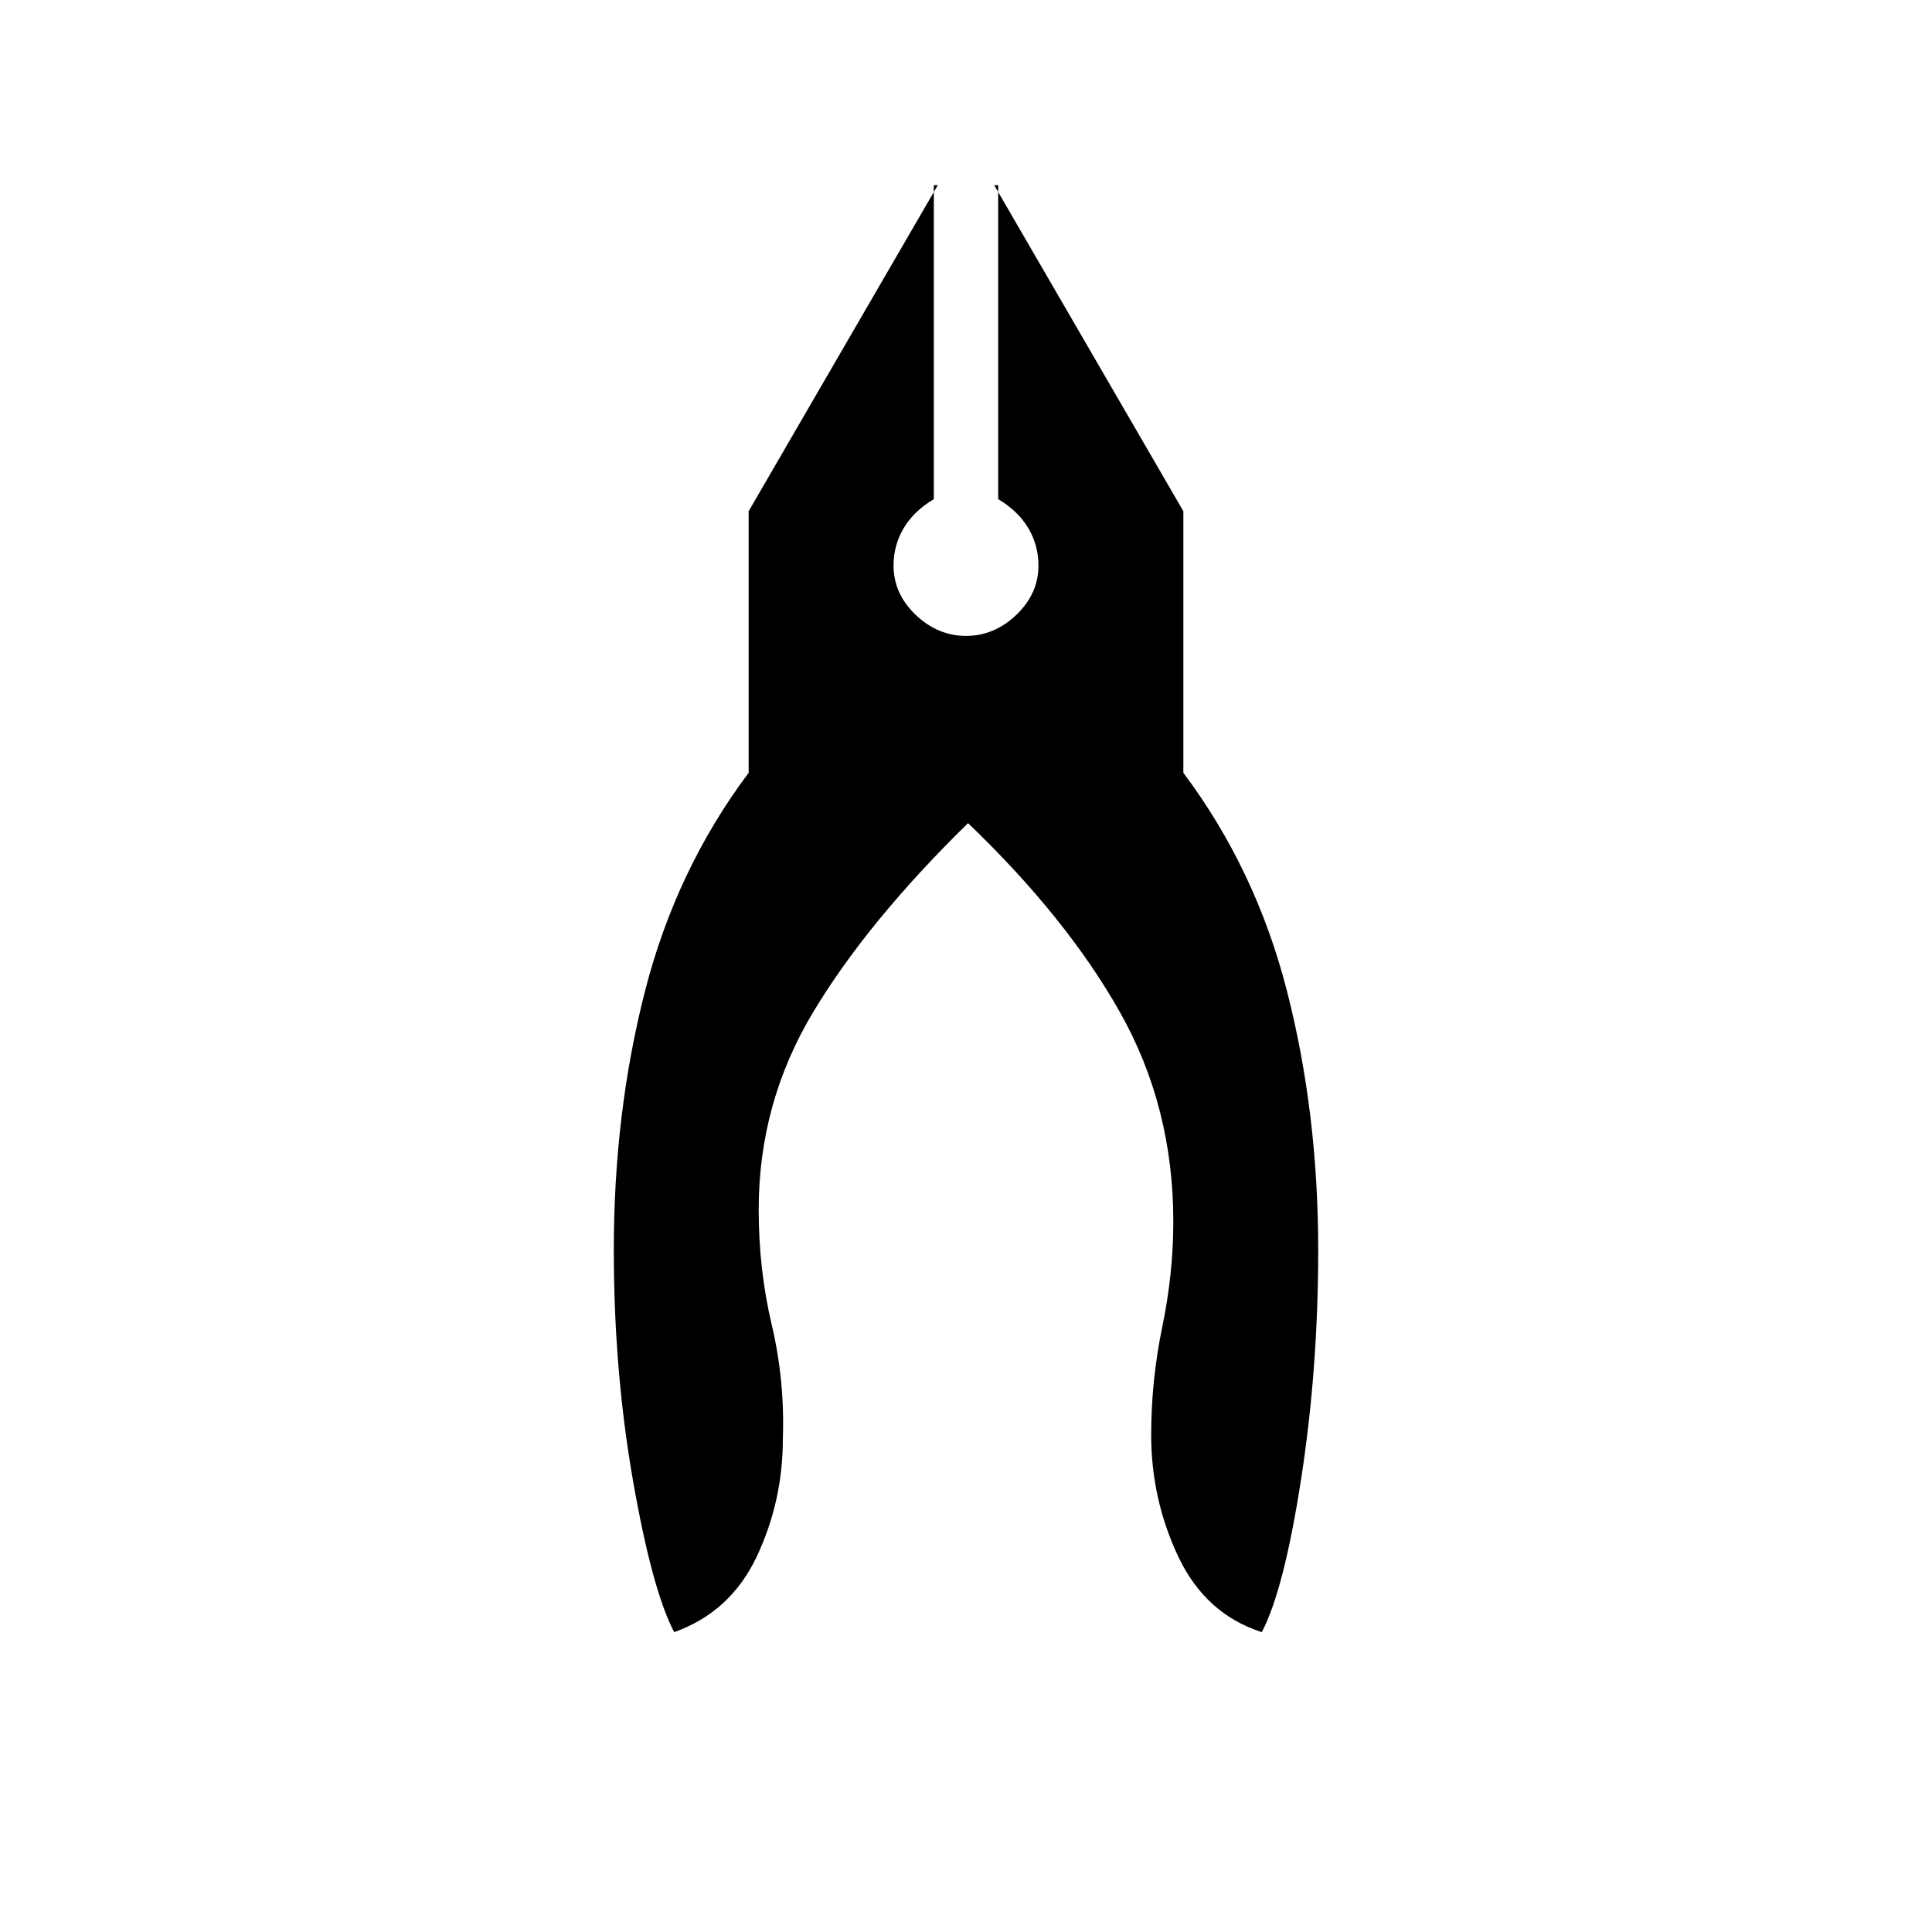 <svg xmlns="http://www.w3.org/2000/svg" height="20" width="20"><path d="M6.979 16.896q-.229-.438-.427-1.573-.198-1.135-.198-2.385 0-1.417.323-2.678Q7 9 7.75 8V5.292l1.958-3.375h-.041v3.25q-.209.125-.313.302-.104.177-.104.385 0 .292.229.511.229.218.521.218.292 0 .521-.218.229-.219.229-.511 0-.208-.104-.385-.104-.177-.313-.302v-3.25h-.041l1.958 3.375V8q.75 1 1.073 2.26.323 1.261.323 2.678 0 1.229-.177 2.374-.177 1.146-.407 1.584-.583-.188-.864-.781-.281-.594-.281-1.261 0-.562.114-1.114.115-.552.115-1.094 0-1.188-.552-2.167-.552-.979-1.573-1.958-1.042 1.021-1.604 1.958-.563.938-.563 2.042 0 .625.136 1.198.135.573.114 1.177 0 .646-.271 1.219-.271.573-.854.781Z"/></svg>
